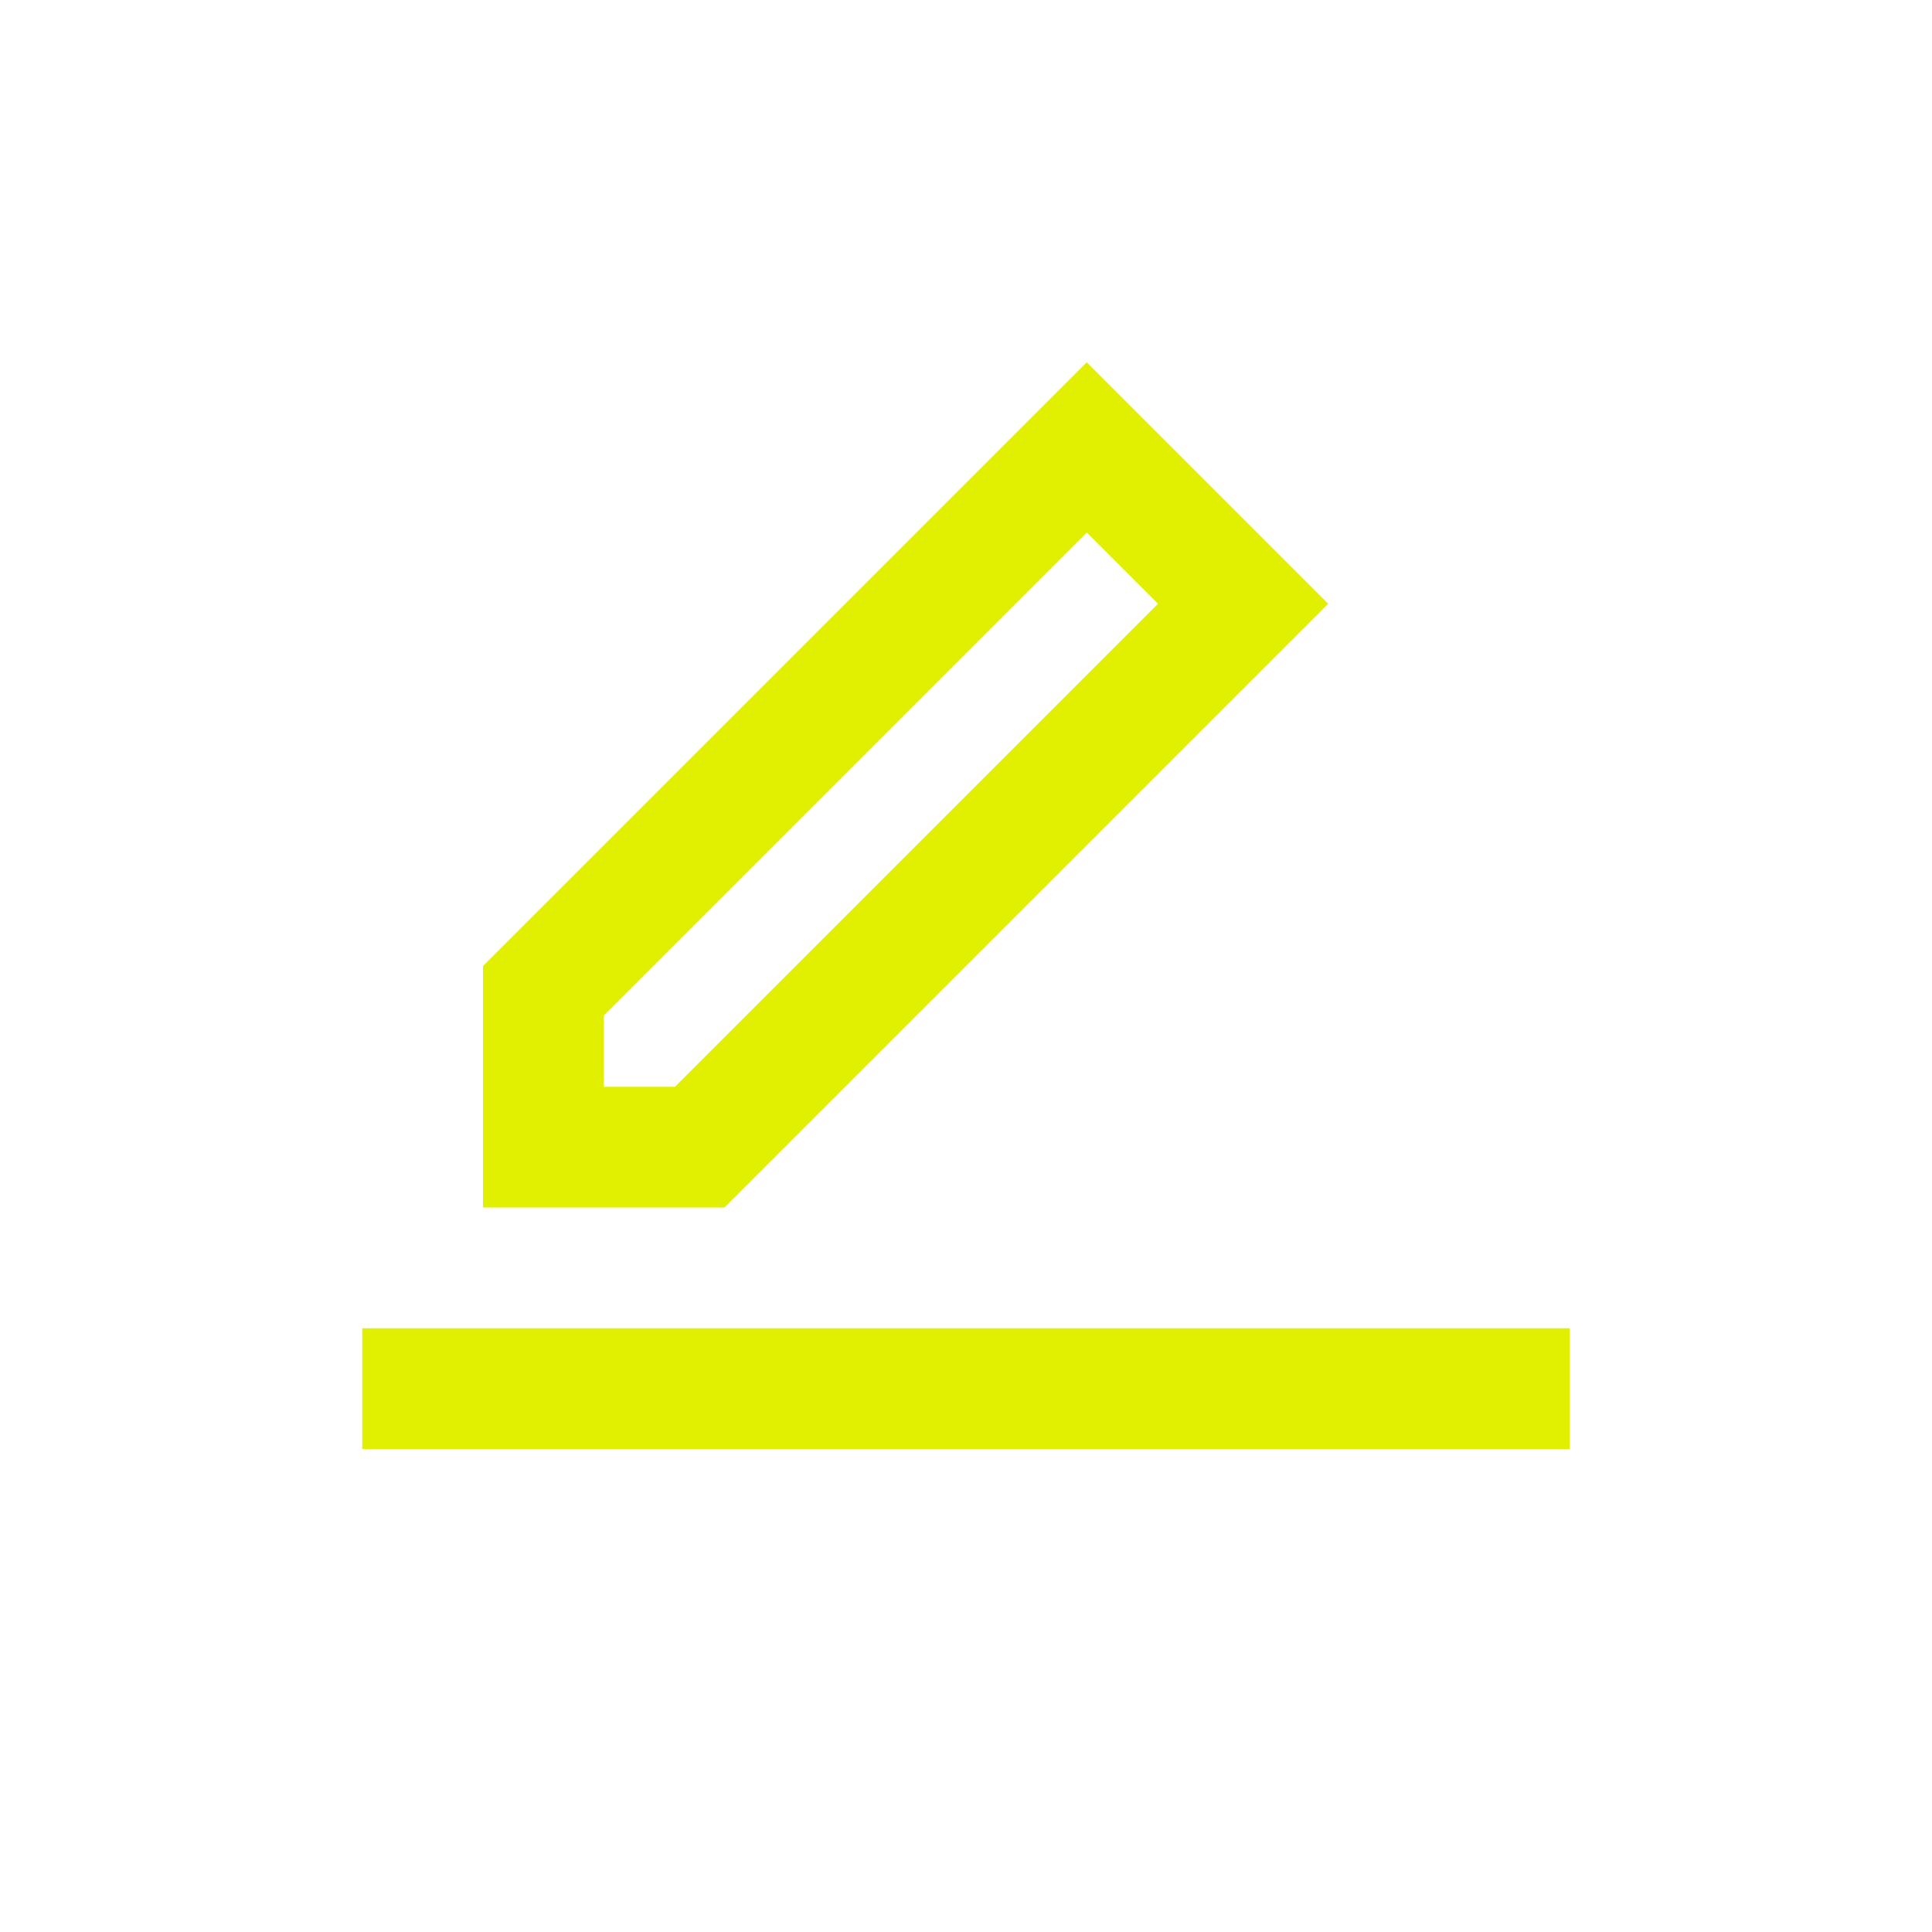 <svg xmlns="http://www.w3.org/2000/svg" xmlns:xlink="http://www.w3.org/1999/xlink" width="16" height="16" viewBox="0 0 16 16"><path fill="#e1f000" d="M11 5 9 3 4 8v2h2zM5 9v-.59l4-4 .59.59-4 4zm-2 2v1h10v-1z"/></svg>